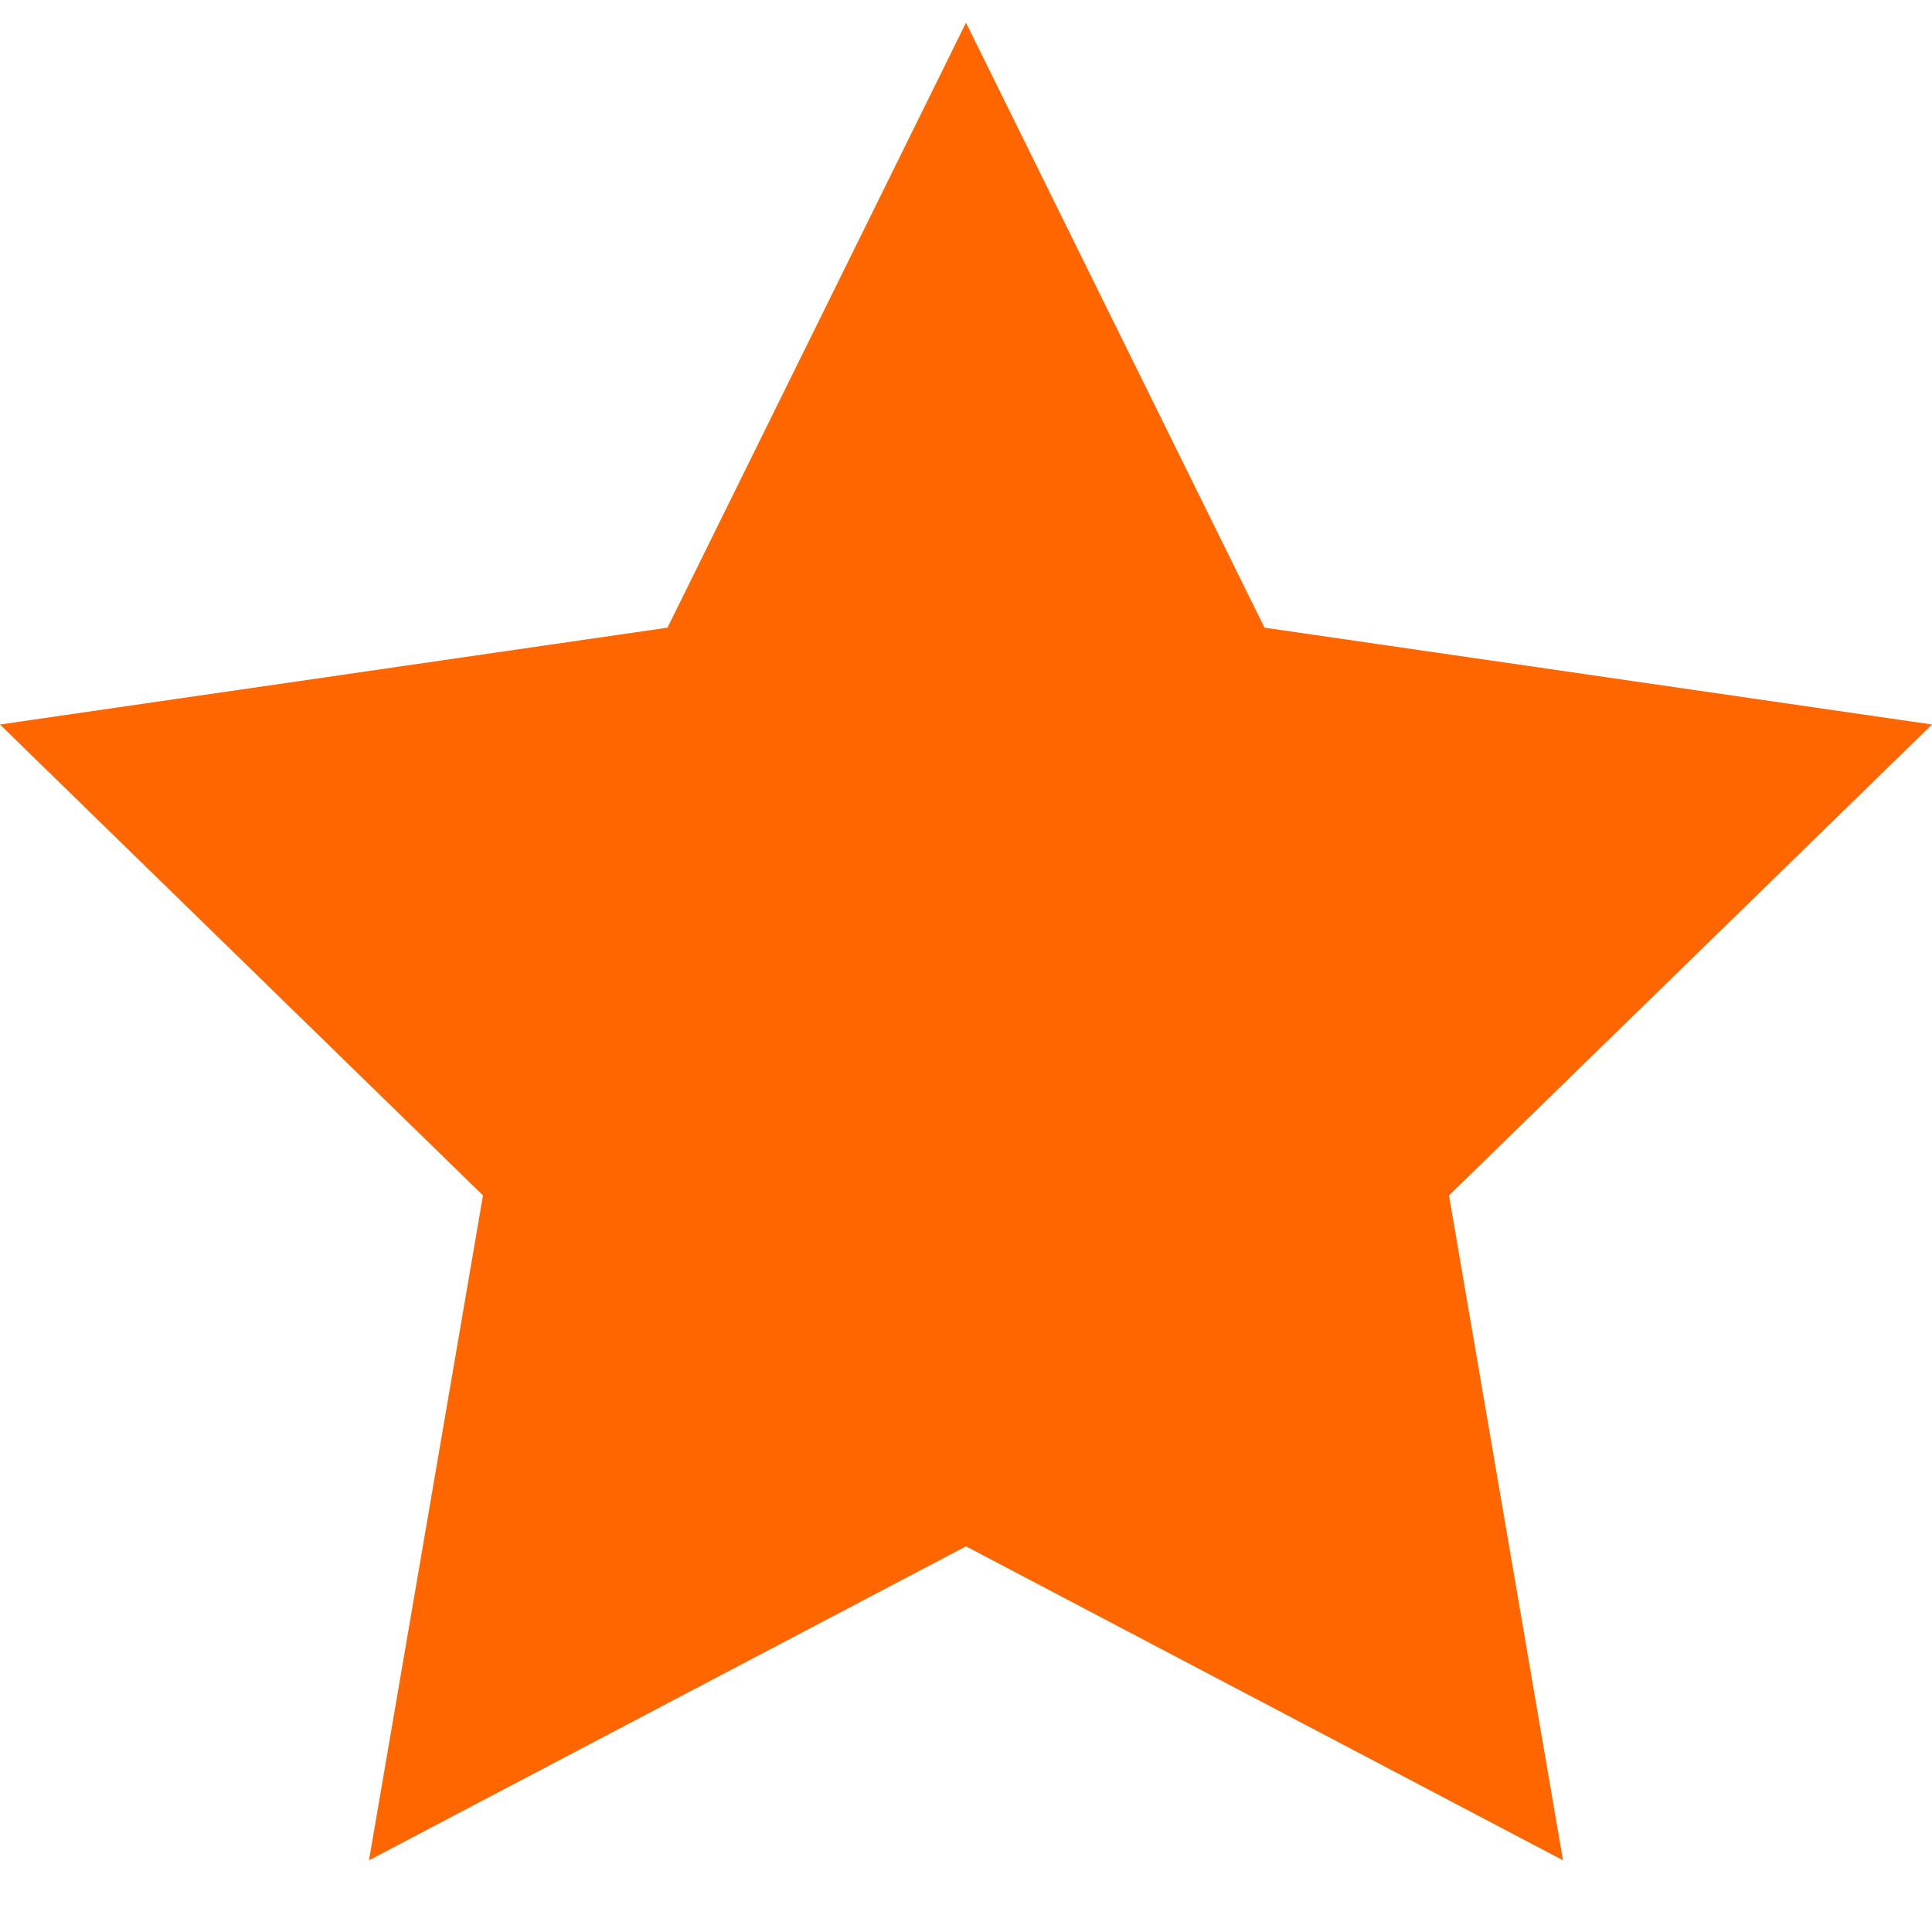 <svg height="8" width="8" xmlns="http://www.w3.org/2000/svg">
    <style
        type="text/css"
        id="current-color-scheme">
        .ColorScheme-Text {
            color:#232629;
        }
    </style>
    <path d="M4 .094l1.236 2.505L8 3 6 4.95l.472 2.753L4 6.403l-2.472 1.3L2 4.95 0 3l2.764-.401z" style="fill:#ff6600;fill-opacity:1;stroke:none" class="ColorScheme-Text"/>
</svg>

